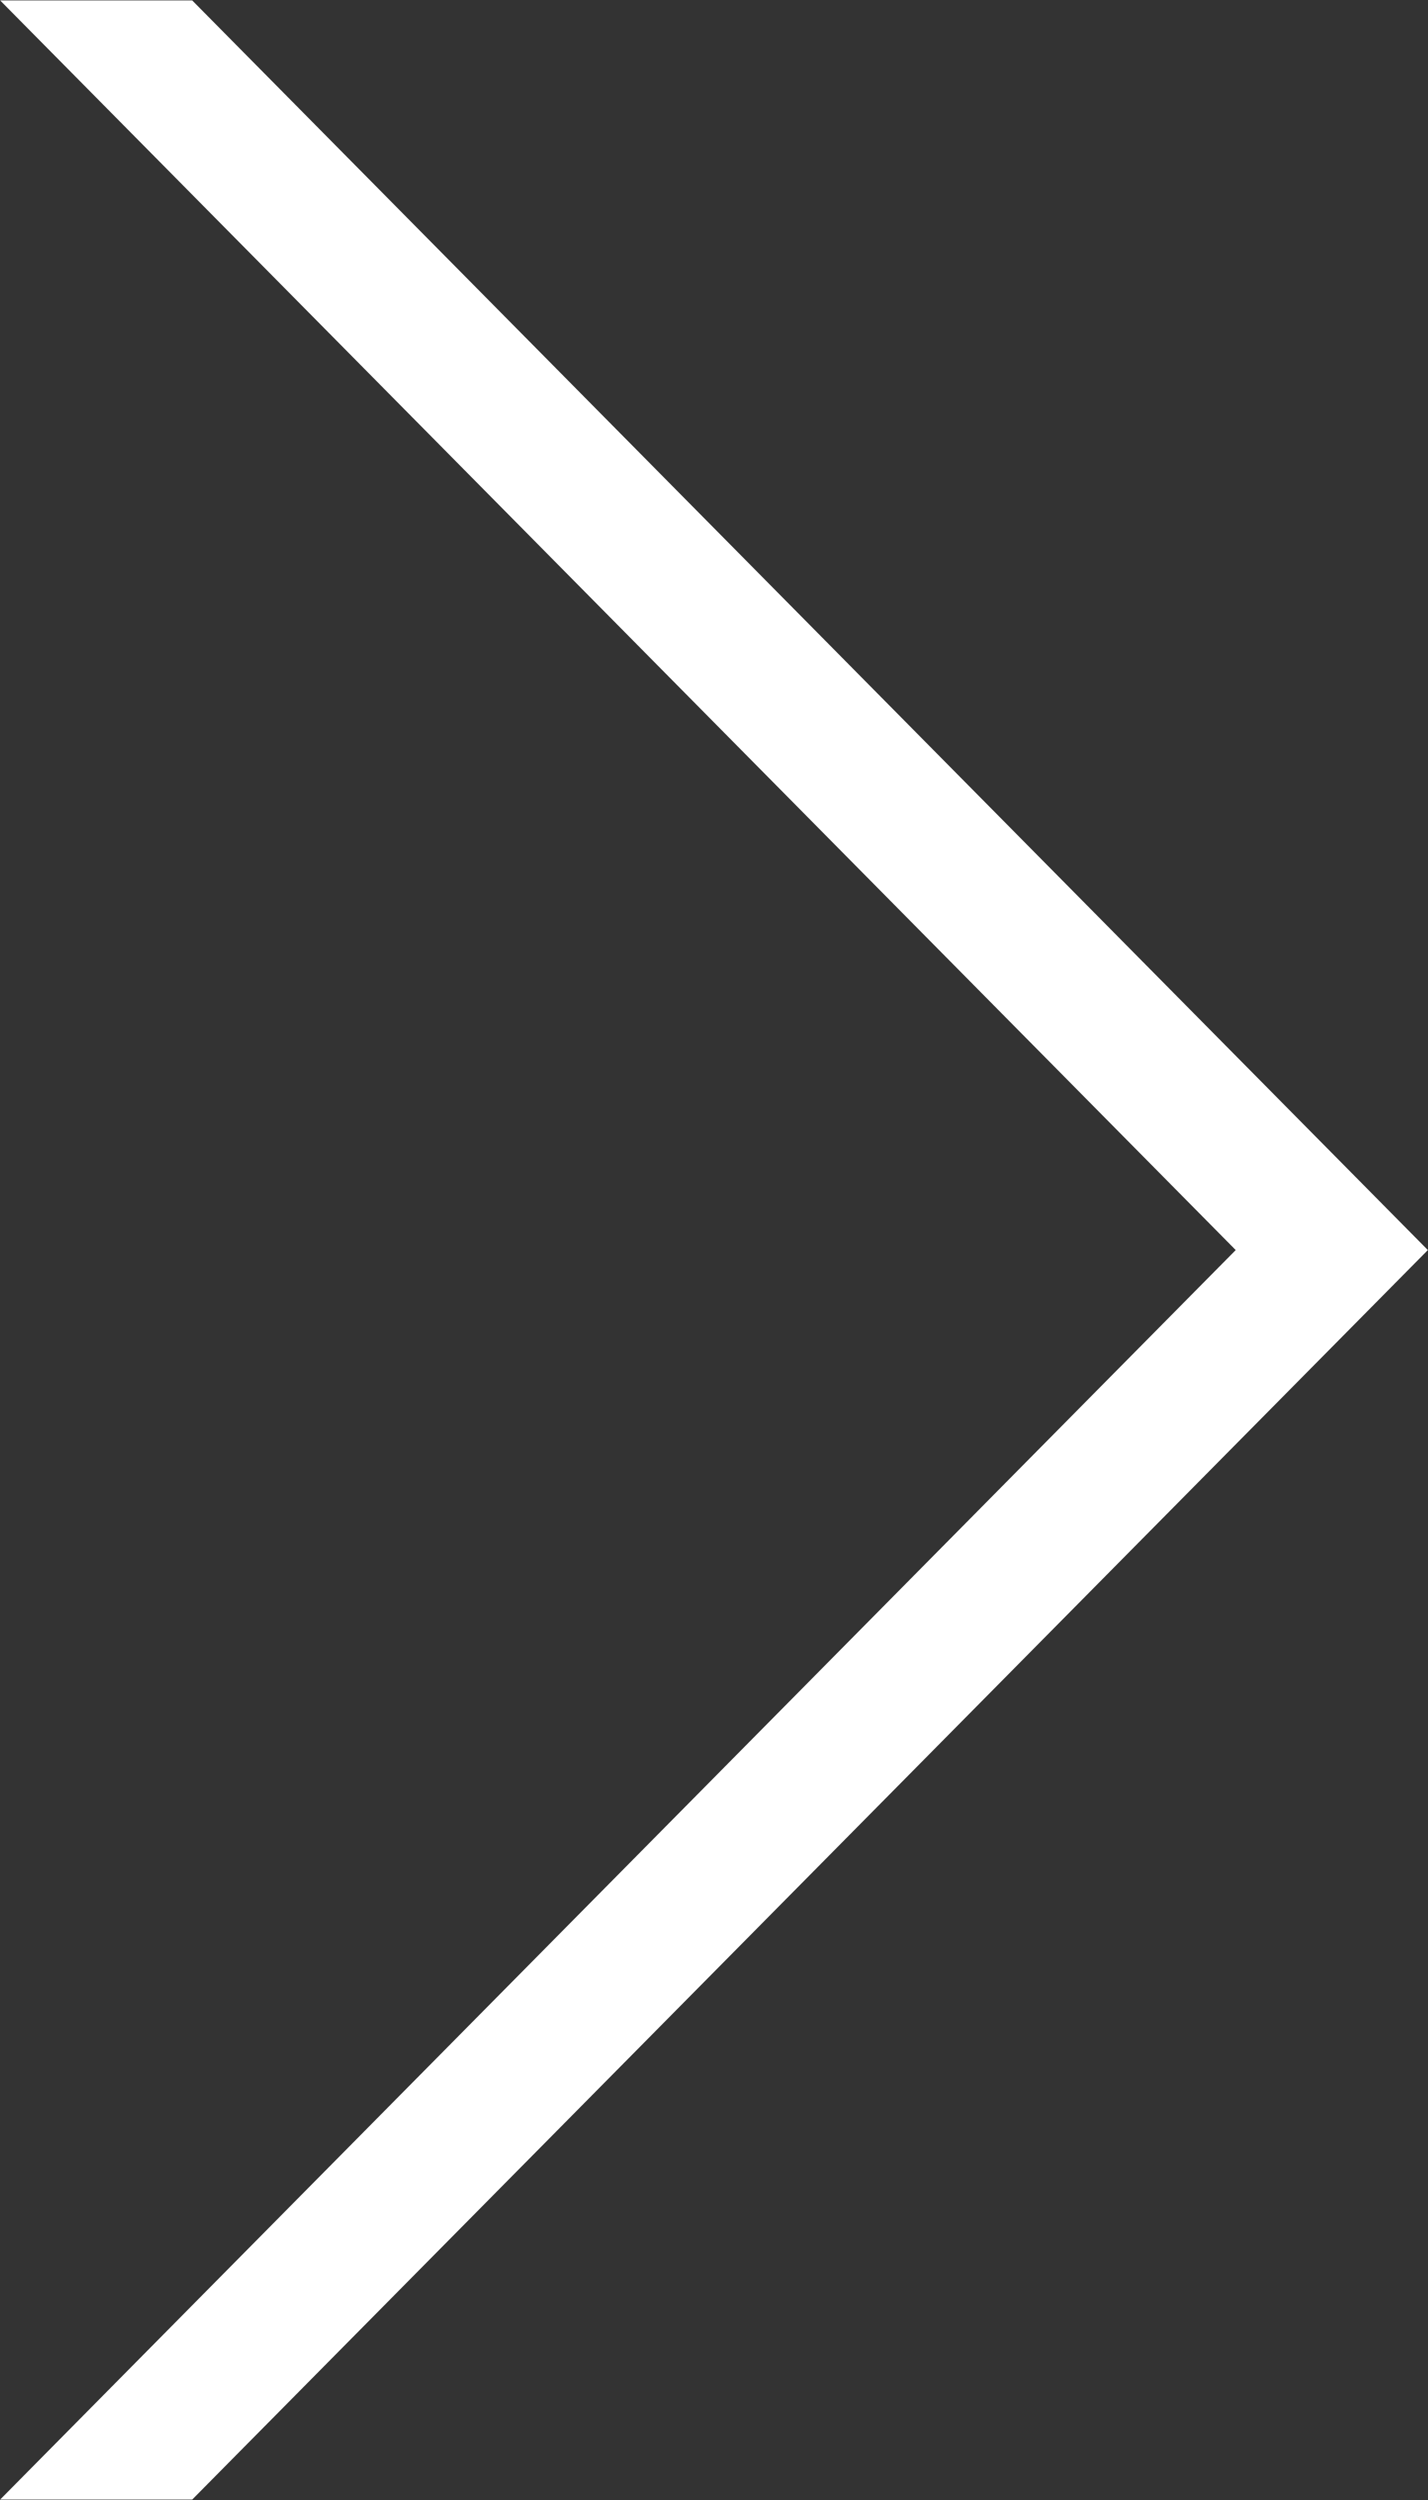 <?xml version="1.0" encoding="UTF-8"?>
<svg viewBox="0 0 20 35" xmlns="http://www.w3.org/2000/svg">
    <rect x="0" y="0" width="20" height="35" fill="#333333" stroke="none"/>
    <path d="m2e-3 34.994l17.305-17.493-17.305-17.495h2.69l17.306 17.495-17.306 17.493h-2.69z" fill="#fff" fill-rule="evenodd"/>
</svg>
